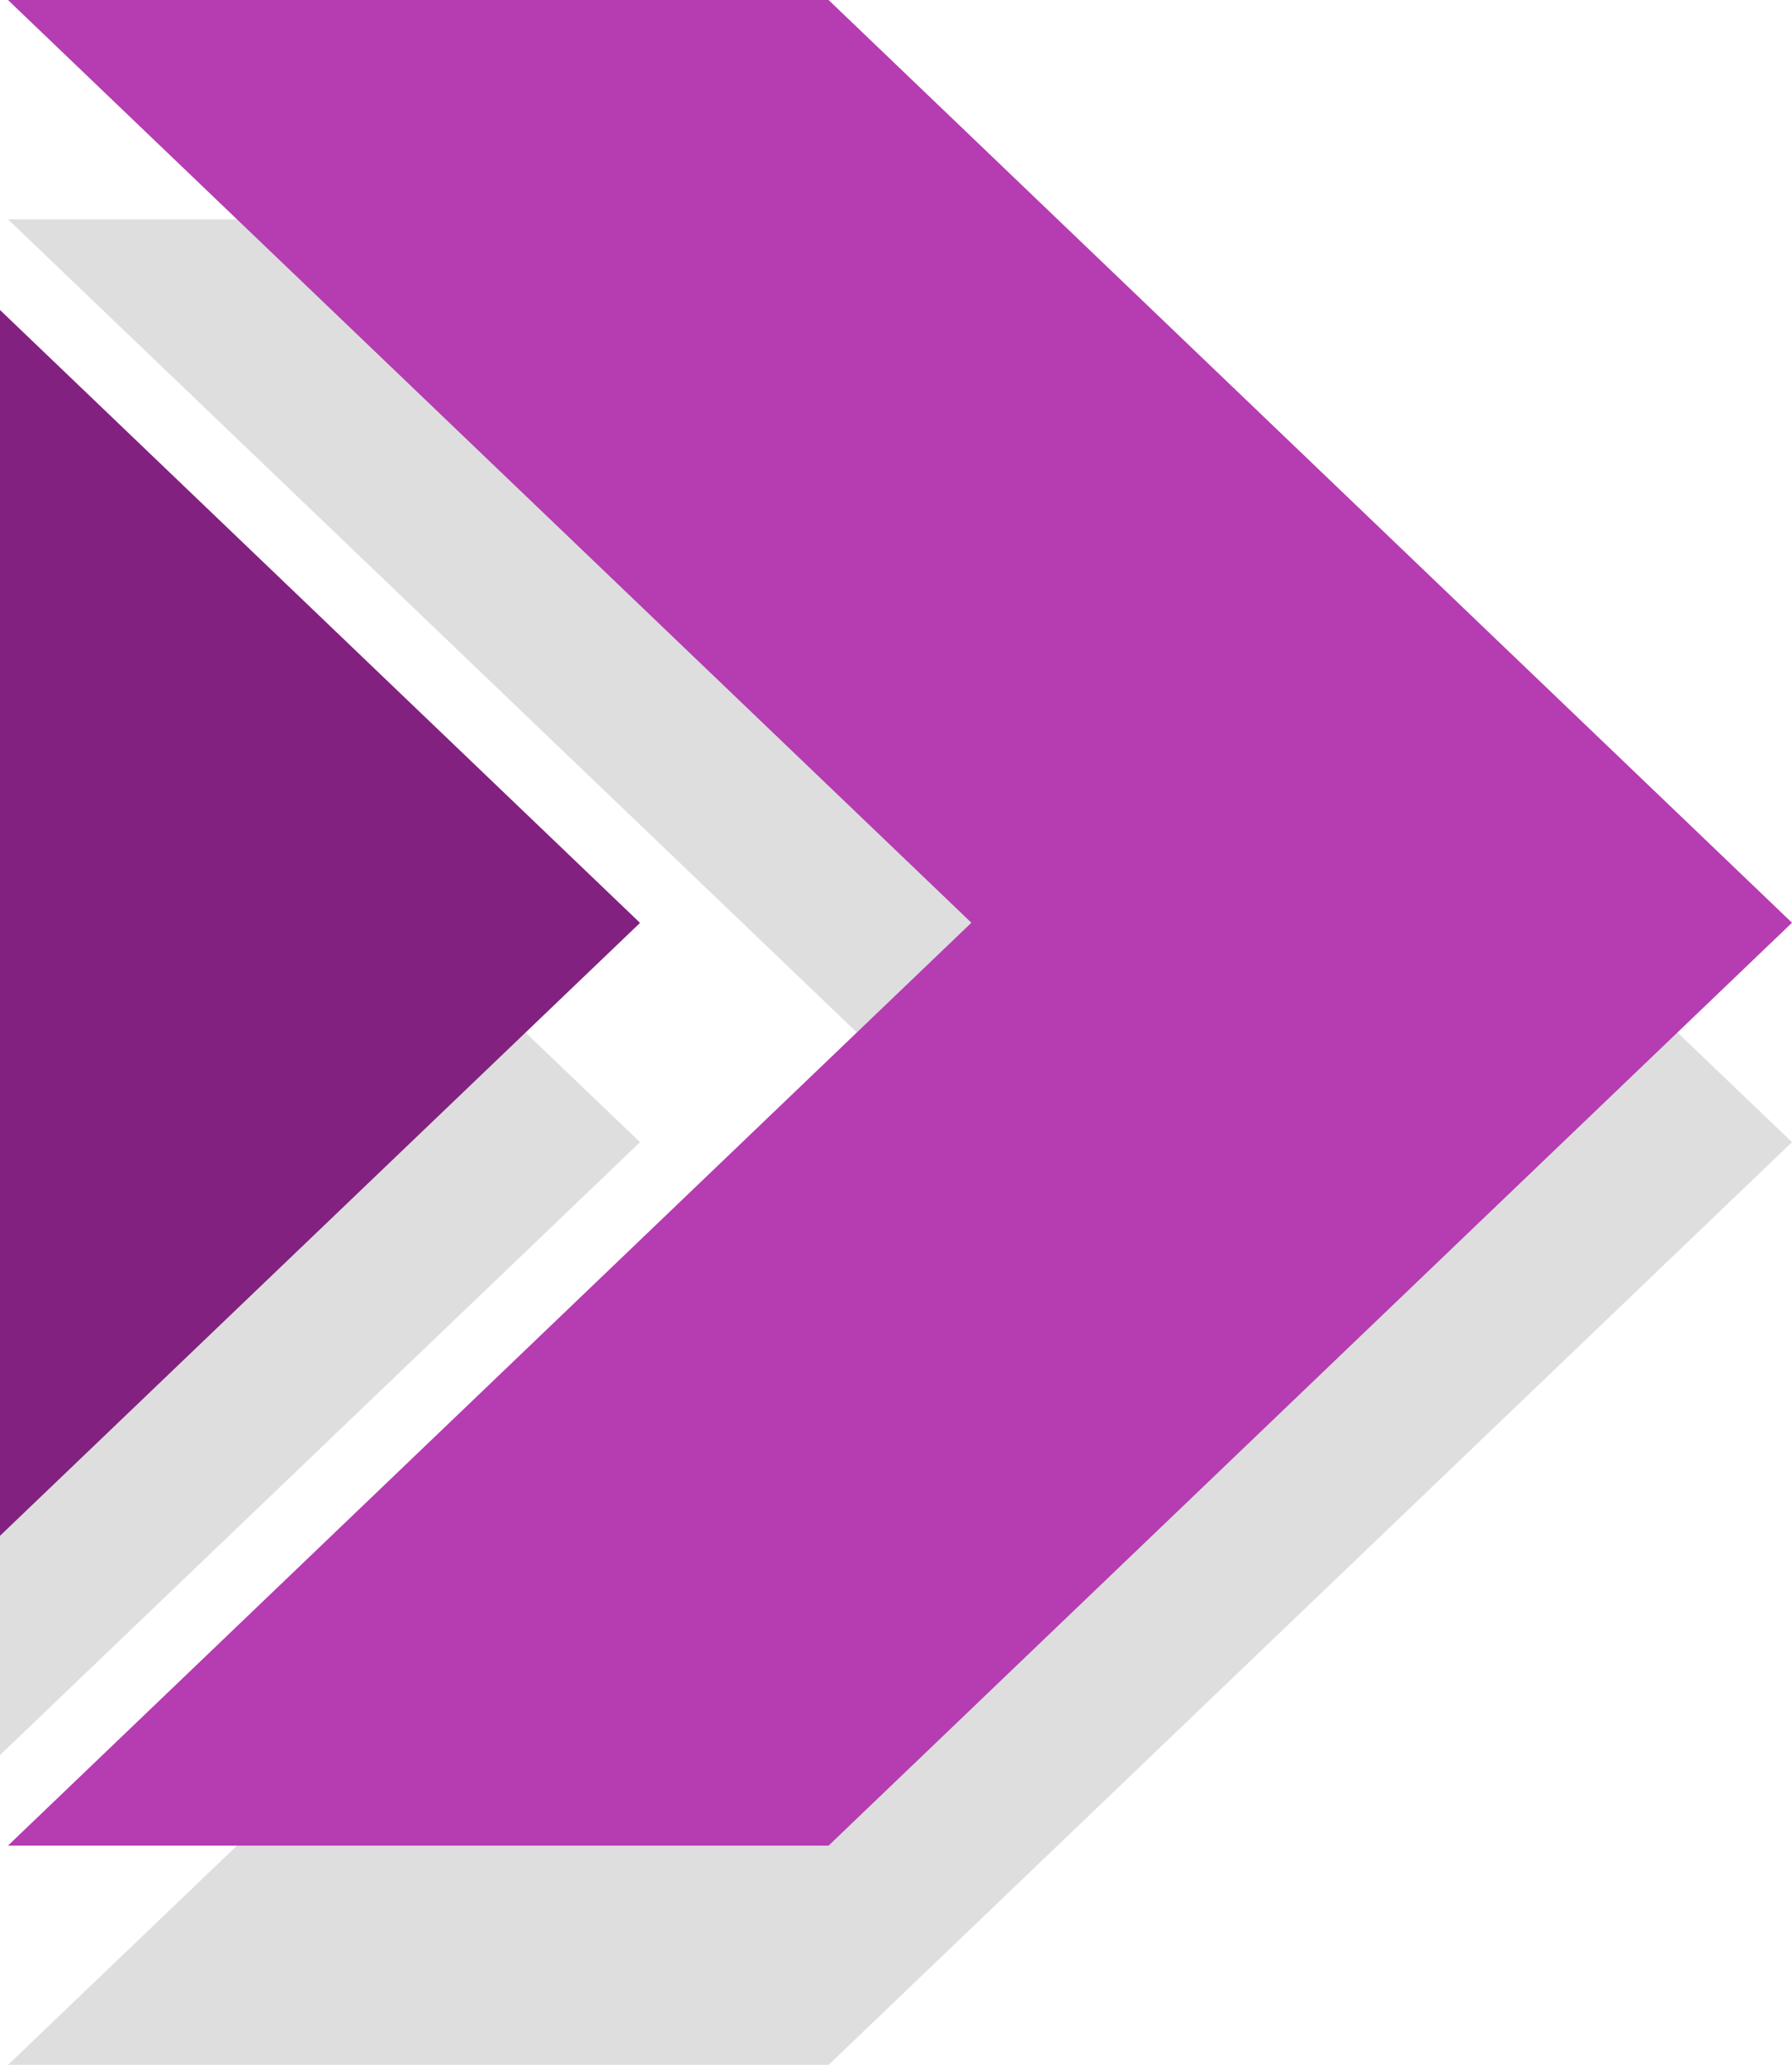 <svg id="Group_33" data-name="Group 33" xmlns="http://www.w3.org/2000/svg" xmlns:xlink="http://www.w3.org/1999/xlink" width="11.681" height="13.456" viewBox="0 0 11.681 13.456">
  <defs>
    <clipPath id="clip-path">
      <rect id="Rectangle_90" data-name="Rectangle 90" width="11.681" height="13.456" fill="none"/>
    </clipPath>
    <clipPath id="clip-path-3">
      <rect id="Rectangle_87" data-name="Rectangle 87" width="11.629" height="12.027" fill="none"/>
    </clipPath>
    <clipPath id="clip-path-4">
      <rect id="Rectangle_88" data-name="Rectangle 88" width="4.172" height="7.989" fill="none"/>
    </clipPath>
  </defs>
  <g id="Group_32" data-name="Group 32" clip-path="url(#clip-path)">
    <g id="Group_31" data-name="Group 31" transform="translate(0 0)">
      <g id="Group_30" data-name="Group 30" clip-path="url(#clip-path)">
        <g id="Group_26" data-name="Group 26" transform="translate(0.052 1.429)" opacity="0.15" style="mix-blend-mode: multiply;isolation: isolate">
          <g id="Group_25" data-name="Group 25">
            <g id="Group_24" data-name="Group 24" clip-path="url(#clip-path-3)">
              <path id="Path_17424" data-name="Path 17424" d="M.351,9.586,6.631,15.6.351,21.613H5.7L11.98,15.6,5.7,9.586Z" transform="translate(-0.351 -9.586)" fill="#242424"/>
            </g>
          </g>
        </g>
        <g id="Group_29" data-name="Group 29" transform="translate(0 3.448)" opacity="0.15" style="mix-blend-mode: multiply;isolation: isolate">
          <g id="Group_28" data-name="Group 28">
            <g id="Group_27" data-name="Group 27" clip-path="url(#clip-path-4)">
              <path id="Path_17425" data-name="Path 17425" d="M0,23.129v7.989l4.172-3.994Z" transform="translate(0 -23.129)" fill="#242424"/>
            </g>
          </g>
        </g>
      </g>
    </g>
    <path id="Path_17426" data-name="Path 17426" d="M.351,0l6.28,6.013L.351,12.027H5.7l6.28-6.014L5.7,0Z" transform="translate(-0.299 0)" fill="#b53cb1"/>
    <path id="Path_17427" data-name="Path 17427" d="M0,21.532l4.172-3.994L0,13.544Z" transform="translate(0 -11.524)" fill="#82217f"/>
  </g>
</svg>
